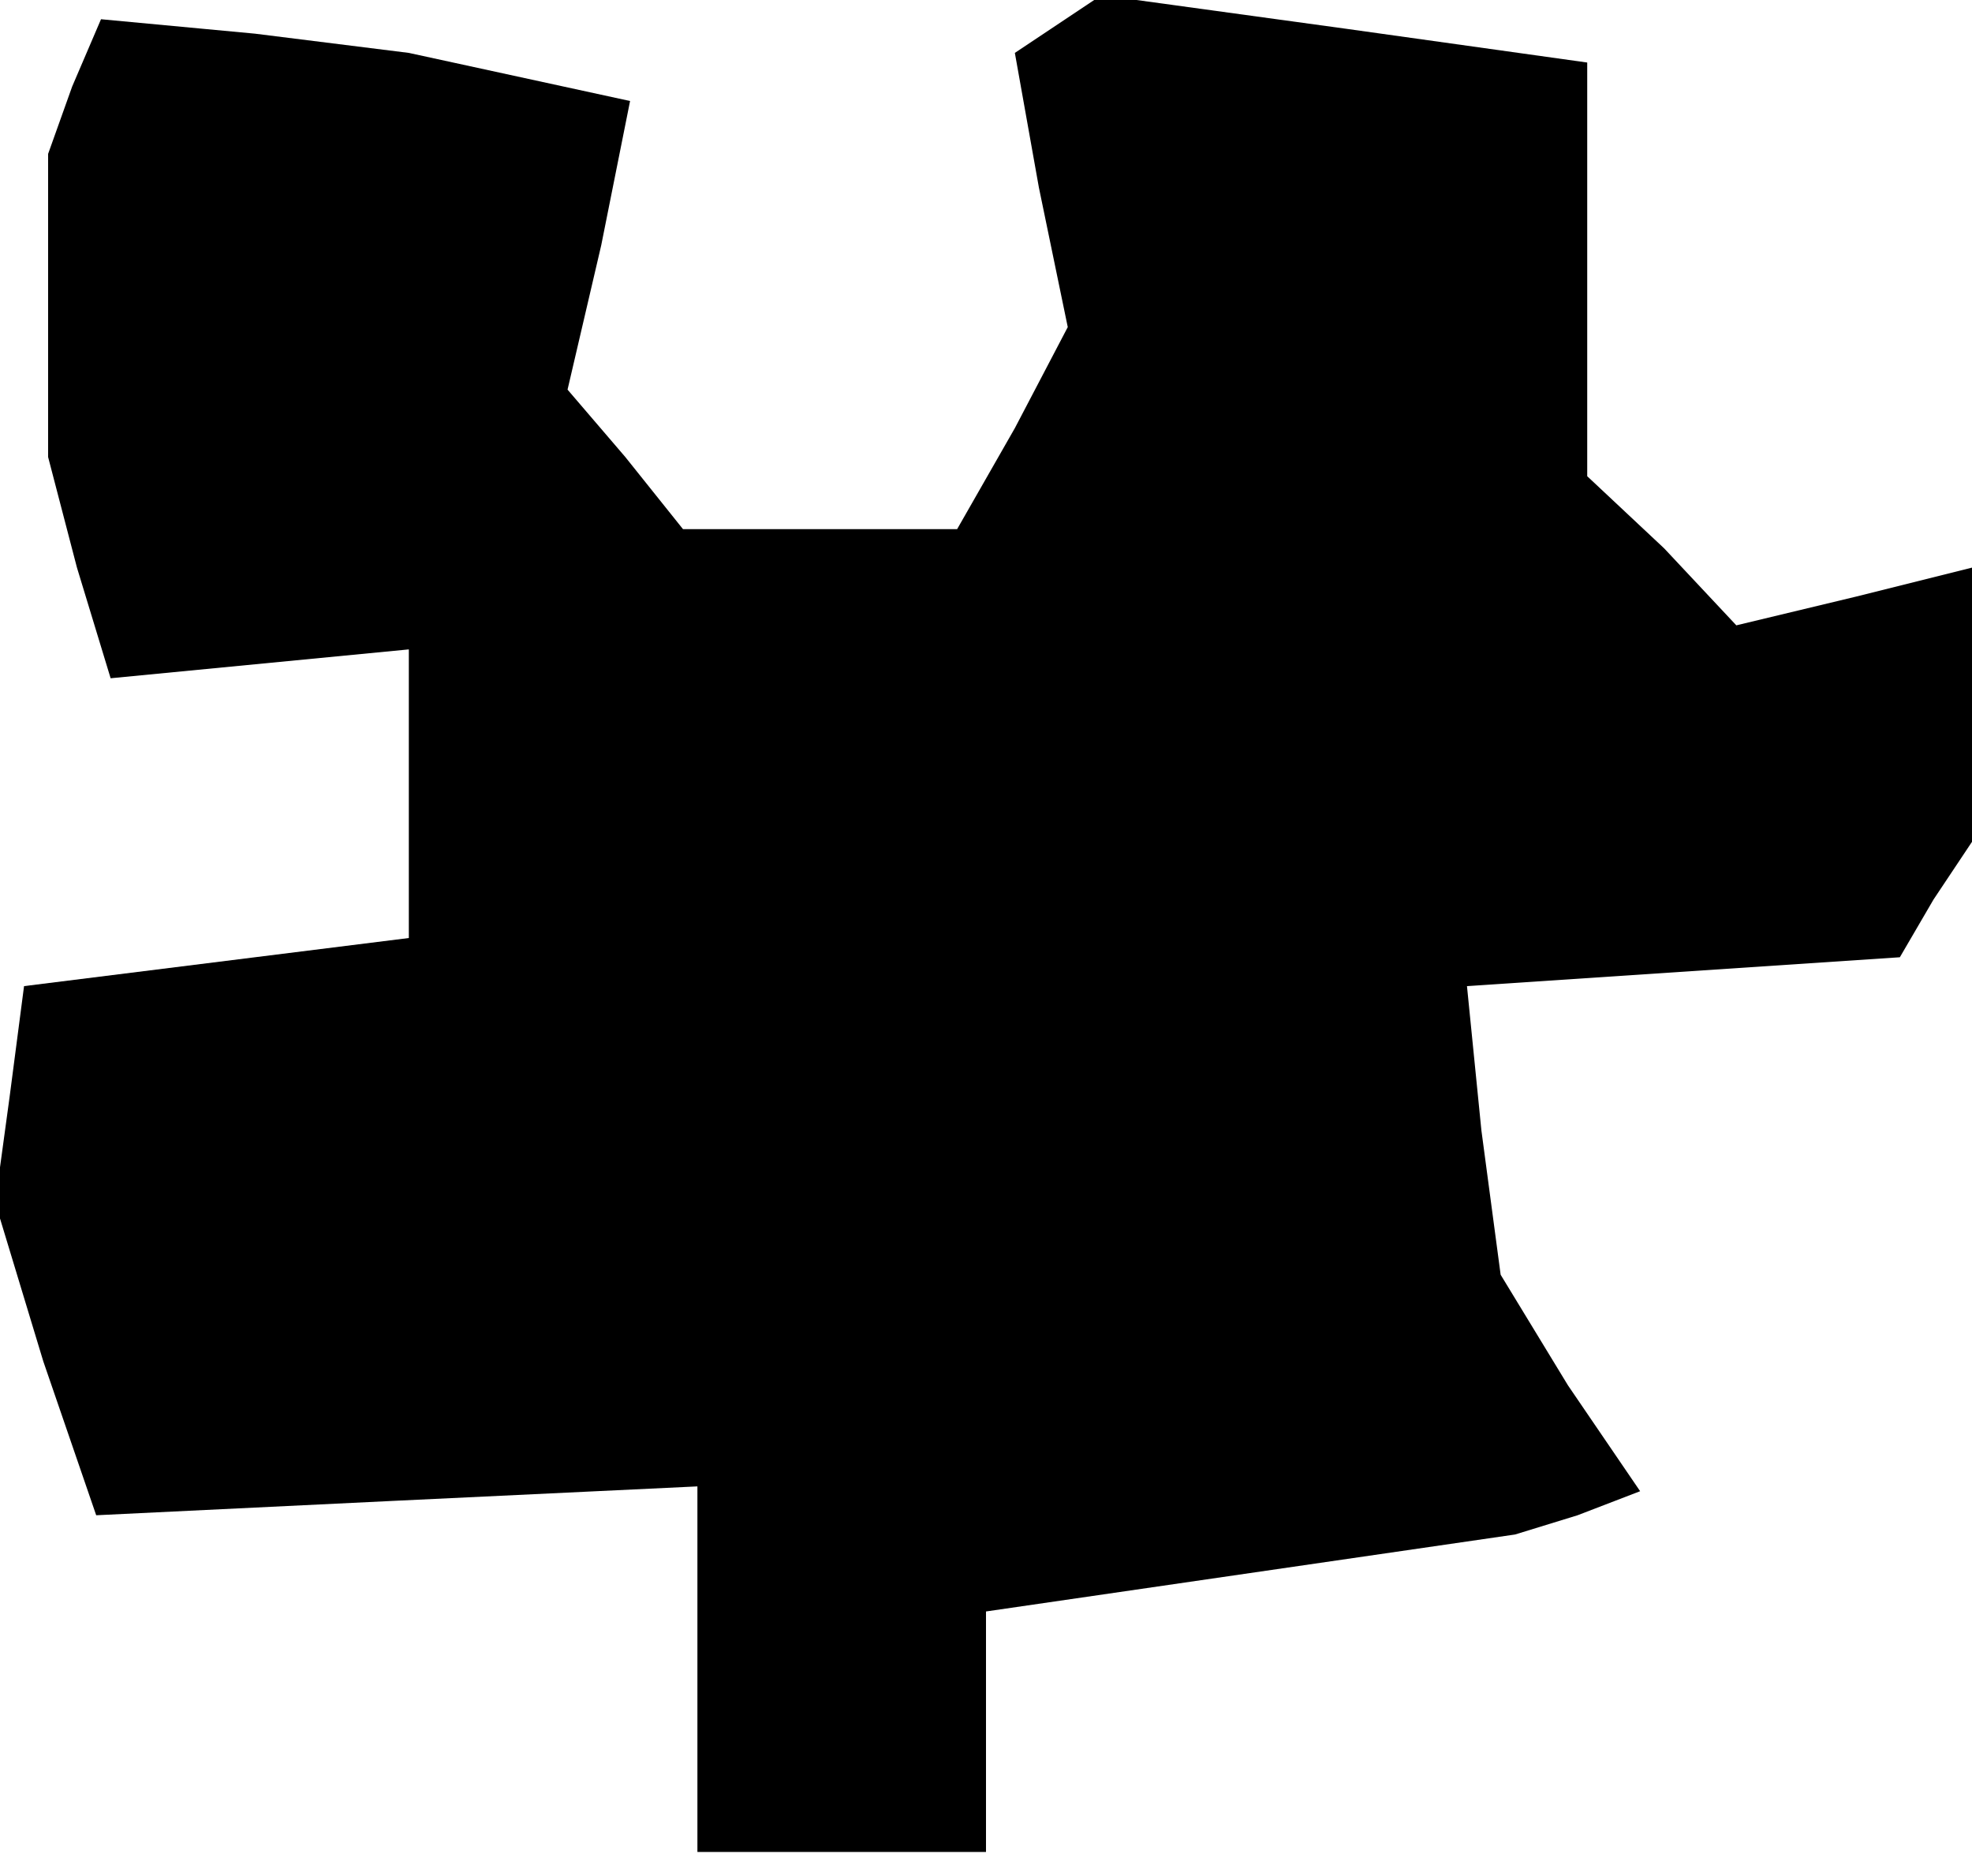 <?xml version="1.0" standalone="no"?>
<!DOCTYPE svg PUBLIC "-//W3C//DTD SVG 20010904//EN"
 "http://www.w3.org/TR/2001/REC-SVG-20010904/DTD/svg10.dtd">
<svg version="1.0" xmlns="http://www.w3.org/2000/svg"
 width="41pt" height="39pt" viewBox="0 0 41 39"
 preserveAspectRatio="xMidYMid meet">
<g transform="translate(0,39) scale(0.1,-0.1)"
fill="#000000" stroke="none">
<path d="M15 372 l-5 -14 0 -31 0 -32 6 -23 7 -23 31 3 31 3 0 -30 0 -30 -40
-5 -40 -5 -3 -23 -3 -22 10 -33 11 -32 62 3 63 3 0 -38 0 -38 30 0 30 0 0 25
0 25 55 8 55 8 13 4 13 5 -15 22 -14 23 -4 30 -3 30 45 3 45 3 7 12 8 12 0 29
0 28 -24 -6 -25 -6 -15 16 -16 15 0 43 0 43 -50 7 -51 7 -9 -6 -9 -6 5 -28 6
-29 -11 -21 -12 -21 -28 0 -29 0 -12 15 -12 14 7 30 6 30 -23 5 -23 5 -32 4
-32 3 -6 -14z"/>
</g>
</svg>

